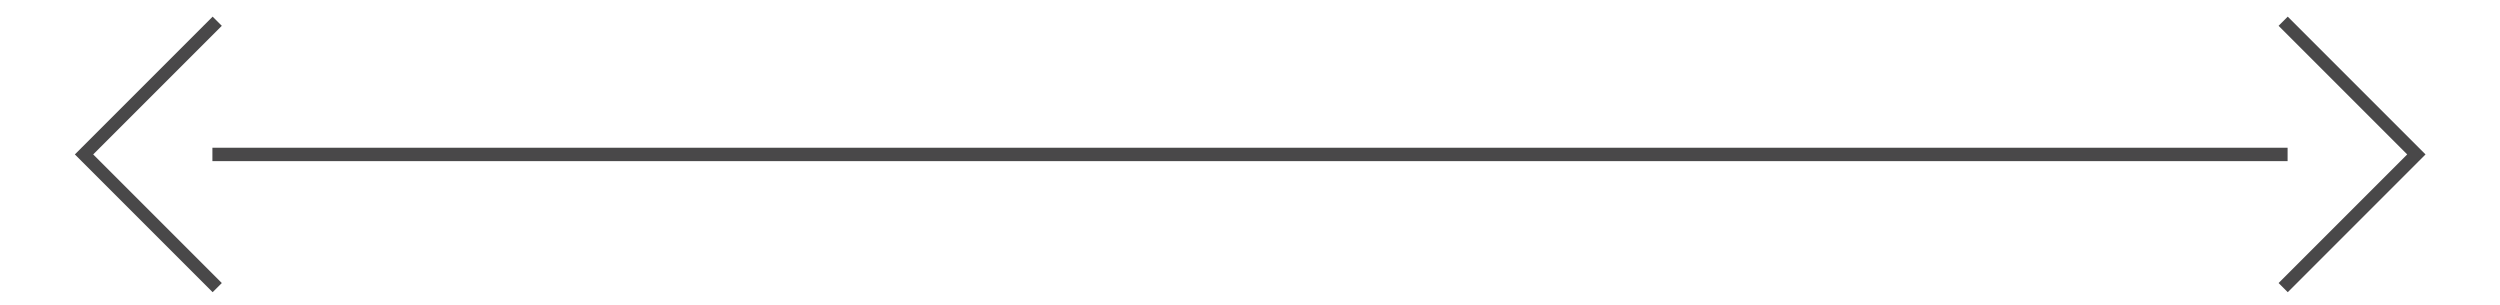 <?xml version="1.0" encoding="UTF-8" standalone="no"?>
<svg width="2048px" height="250px" viewBox="0 0 2048 250" version="1.1" xmlns="http://www.w3.org/2000/svg" xmlns:xlink="http://www.w3.org/1999/xlink" xmlns:sketch="http://www.bohemiancoding.com/sketch/ns">
    <!-- Generator: Sketch 3.2.2 (9983) - http://www.bohemiancoding.com/sketch -->
    <title>ico_inline_doubleArrow-2048x250</title>
    <desc>Created with Sketch.</desc>
    <defs></defs>
    <g id="Page-1" stroke="none" stroke-width="1" fill="none" fill-rule="evenodd" sketch:type="MSPage">
        <g id="ico_inline_doubleArrow-2048x250" sketch:type="MSArtboardGroup" fill="#494849">
            <path d="M174.188,239.372 L61.323,126.5 L174.188,13.628 L181.701,21.141 L76.342,126.5 L181.701,231.859 L174.188,239.372 Z M1874.128,13.628 L1986.993,126.5 L1874.128,239.372 L1866.615,231.859 L1971.974,126.5 L1866.615,21.141 L1874.128,13.628 Z M174,121 L1874,121 L1874,132 L174,132 L174,121 Z" id="Shape" sketch:type="MSShapeGroup"></path>
        </g>
    </g>
</svg>